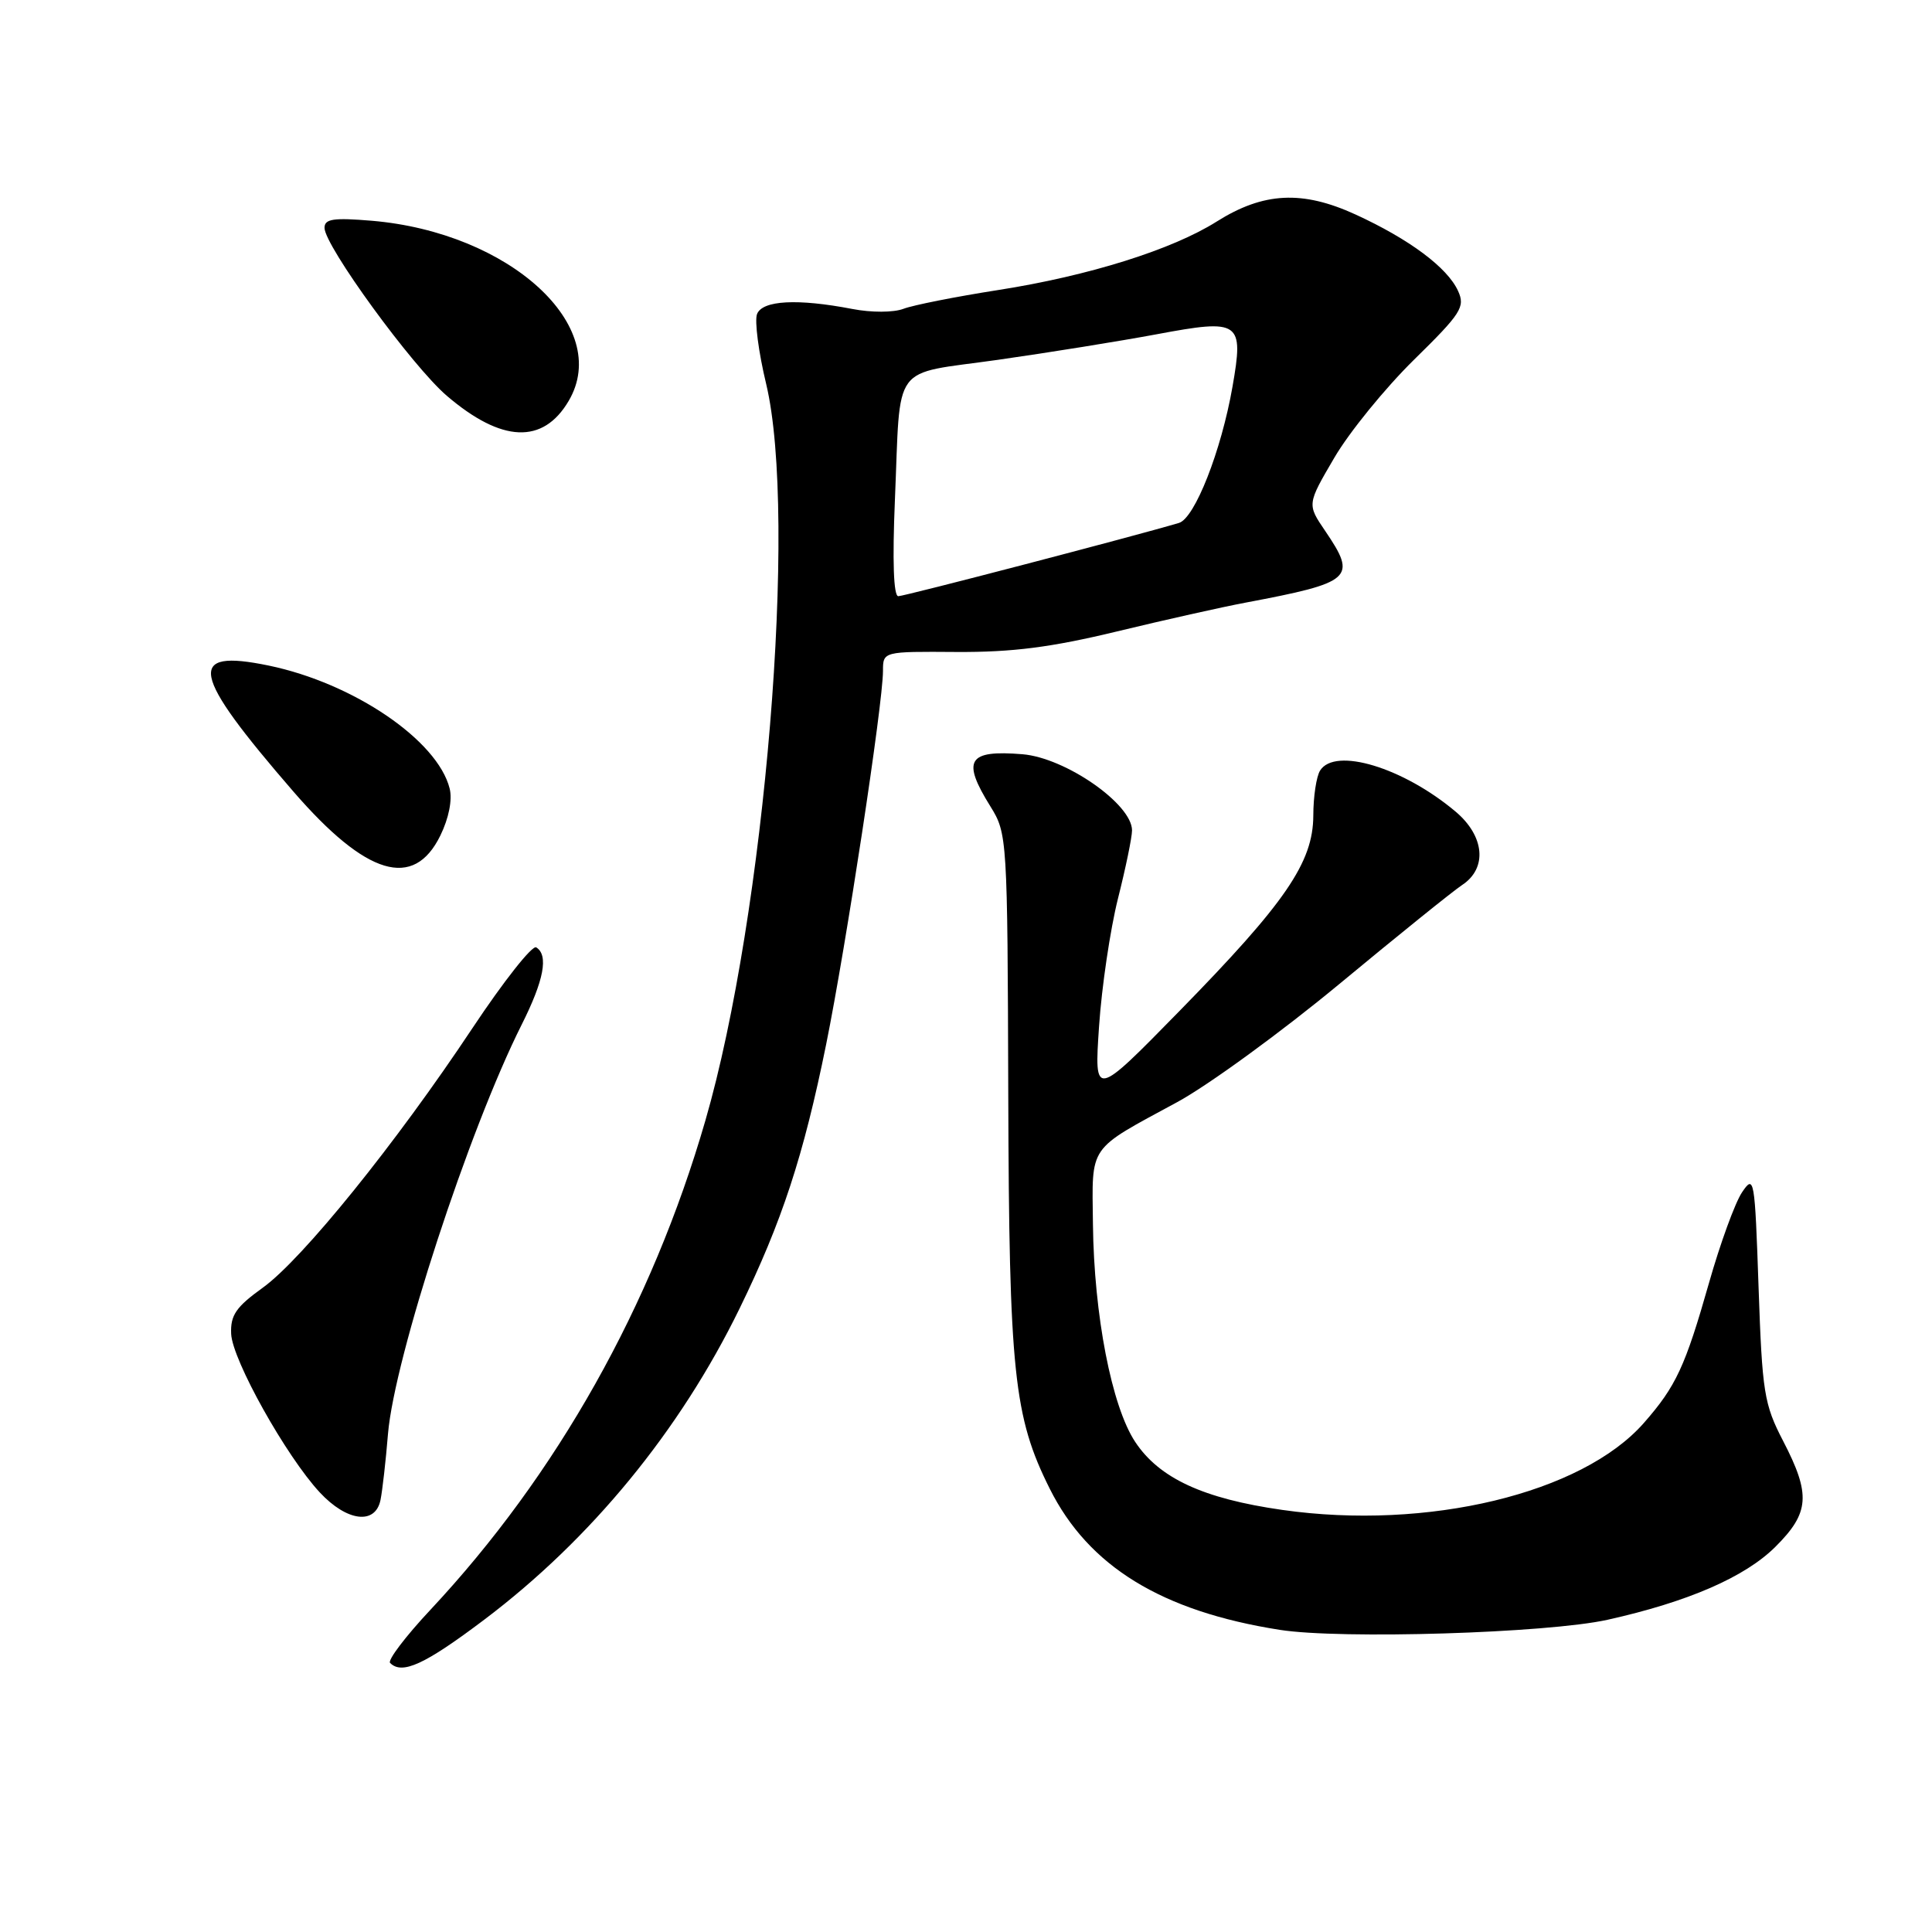 <?xml version="1.0" encoding="UTF-8" standalone="no"?>
<!DOCTYPE svg PUBLIC "-//W3C//DTD SVG 1.1//EN" "http://www.w3.org/Graphics/SVG/1.1/DTD/svg11.dtd" >
<svg xmlns="http://www.w3.org/2000/svg" xmlns:xlink="http://www.w3.org/1999/xlink" version="1.1" viewBox="0 0 256 256">
 <g >
 <path fill="currentColor"
d=" M 64.16 214.62 C 78.30 203.95 90.07 189.61 97.99 173.40 C 103.61 161.89 106.47 153.18 109.47 138.38 C 112.12 125.27 116.99 93.29 117.00 88.91 C 117.00 86.32 117.00 86.32 126.75 86.39 C 134.15 86.43 139.27 85.78 148.00 83.67 C 154.32 82.14 161.97 80.43 165.00 79.86 C 179.24 77.17 179.85 76.62 175.60 70.36 C 173.19 66.82 173.19 66.82 176.80 60.66 C 178.78 57.27 183.53 51.44 187.34 47.69 C 193.63 41.52 194.17 40.67 193.20 38.55 C 191.79 35.45 186.74 31.69 179.61 28.42 C 172.56 25.19 167.41 25.46 161.23 29.35 C 155.33 33.08 144.24 36.56 132.27 38.43 C 126.64 39.31 120.99 40.43 119.71 40.92 C 118.39 41.42 115.47 41.43 112.94 40.94 C 105.67 39.54 101.02 39.79 100.31 41.62 C 99.97 42.51 100.51 46.68 101.52 50.87 C 105.72 68.48 101.38 121.18 93.46 148.50 C 86.35 173.06 73.80 195.38 57.04 213.30 C 53.74 216.82 51.33 220.00 51.69 220.35 C 53.28 221.94 56.27 220.57 64.16 214.62 Z  M 213.00 214.63 C 223.65 212.26 231.21 208.98 235.25 204.96 C 239.78 200.45 239.96 198.04 236.27 190.93 C 233.75 186.07 233.50 184.52 233.02 170.58 C 232.52 156.06 232.44 155.59 230.82 158.00 C 229.90 159.38 227.93 164.78 226.45 170.00 C 223.30 181.07 222.08 183.70 217.82 188.55 C 209.61 197.90 189.14 202.82 169.90 200.07 C 159.45 198.58 153.61 195.88 150.42 191.06 C 147.30 186.35 144.96 174.27 144.82 162.21 C 144.70 151.56 144.05 152.51 156.00 146.03 C 160.12 143.79 169.80 136.74 177.50 130.36 C 185.20 123.98 192.51 118.08 193.75 117.26 C 197.11 115.04 196.72 110.78 192.87 107.54 C 185.93 101.70 176.90 98.96 174.92 102.10 C 174.43 102.87 174.02 105.56 174.02 108.08 C 173.99 114.28 170.35 119.60 156.25 134.00 C 144.99 145.50 144.99 145.50 145.63 136.00 C 145.98 130.78 147.11 123.17 148.13 119.09 C 149.16 115.01 150.00 110.94 150.00 110.03 C 150.00 106.54 141.18 100.41 135.48 99.94 C 128.23 99.35 127.40 100.70 131.25 106.88 C 133.46 110.44 133.50 111.05 133.60 145.00 C 133.71 181.83 134.33 187.74 139.10 197.27 C 144.25 207.56 153.93 213.50 169.55 215.96 C 177.66 217.24 205.02 216.40 213.00 214.63 Z  M 50.42 198.75 C 50.67 197.51 51.12 193.57 51.41 190.00 C 52.26 179.91 62.12 149.72 69.12 135.78 C 72.08 129.89 72.71 126.56 71.05 125.53 C 70.53 125.21 66.73 130.02 62.61 136.22 C 52.43 151.55 40.07 166.84 34.83 170.62 C 31.27 173.18 30.52 174.27 30.63 176.75 C 30.79 180.21 37.91 192.95 42.37 197.75 C 45.97 201.62 49.74 202.09 50.42 198.75 Z  M 58.35 110.71 C 59.47 108.42 59.96 105.97 59.58 104.48 C 57.98 98.09 46.84 90.52 35.60 88.19 C 24.62 85.92 25.26 89.16 38.88 104.89 C 48.55 116.05 54.82 117.93 58.35 110.71 Z  M 75.36 53.11 C 81.15 43.24 67.53 30.80 49.25 29.25 C 44.19 28.83 43.00 29.00 43.00 30.19 C 43.00 32.56 54.61 48.51 59.20 52.44 C 66.48 58.67 71.96 58.90 75.36 53.11 Z  M 118.58 66.25 C 119.37 47.74 117.92 49.71 132.22 47.68 C 138.97 46.72 148.45 45.19 153.28 44.29 C 164.33 42.22 164.83 42.57 163.31 51.25 C 161.82 59.76 158.31 68.67 156.22 69.29 C 150.27 71.06 119.84 79.00 119.03 79.00 C 118.40 79.00 118.24 74.32 118.58 66.25 Z "/>
</g>
</svg>